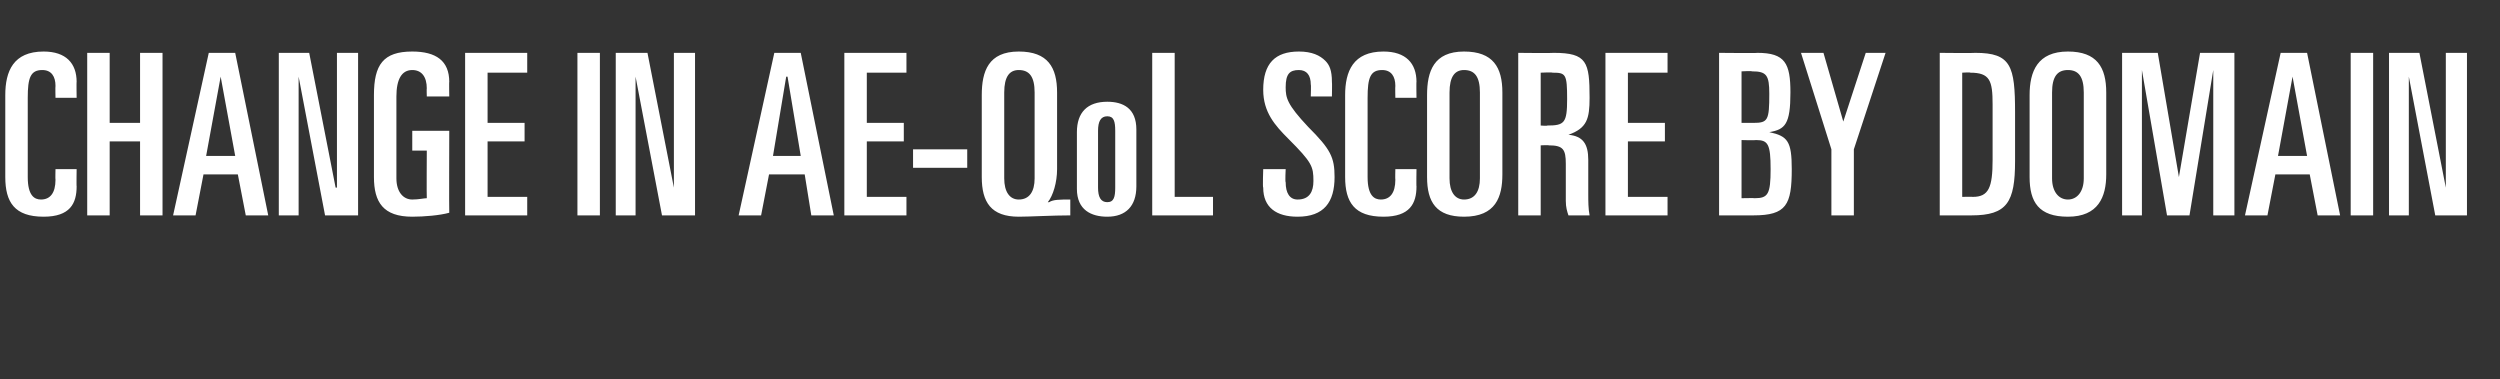 <?xml version="1.0" standalone="no"?><!DOCTYPE svg PUBLIC "-//W3C//DTD SVG 1.1//EN" "http://www.w3.org/Graphics/SVG/1.1/DTD/svg11.dtd"><svg xmlns="http://www.w3.org/2000/svg" version="1.1" width="189.2px" height="28.7px" viewBox="0 -4 189.2 28.7" style="top:-4px"><rect x="0" y="-4" width="189.2" height="28.7" fill="#333333" stroke="none"/>  <desc>CHANGE IN AE QoL SCORE BY DOMAIN</desc>  <defs/>  <g id="Polygon197629">    <path d="M 0.4 3.2 C 0.4 1.4 1 -0.1 3.3 -0.1 C 5 -0.1 5.8 0.8 5.8 2.2 C 5.78 2.16 5.8 3.4 5.8 3.4 L 4.2 3.4 C 4.2 3.4 4.18 2.53 4.2 2.5 C 4.2 1.8 3.9 1.3 3.2 1.3 C 2.3 1.3 2.1 1.9 2.1 3.4 C 2.1 3.4 2.1 9.4 2.1 9.4 C 2.1 10.8 2.6 11.1 3.1 11.1 C 3.8 11.1 4.2 10.6 4.2 9.6 C 4.18 9.62 4.2 8.8 4.2 8.8 L 5.8 8.8 C 5.8 8.8 5.78 10.13 5.8 10.1 C 5.8 11.4 5.3 12.4 3.3 12.4 C 1.1 12.4 0.4 11.3 0.4 9.4 C 0.4 9.4 0.4 3.2 0.4 3.2 Z M 6.6 0 L 8.3 0 L 8.3 5.3 L 10.6 5.3 L 10.6 0 L 12.3 0 L 12.3 12.3 L 10.6 12.3 L 10.6 6.7 L 8.3 6.7 L 8.3 12.3 L 6.6 12.3 L 6.6 0 Z M 15.8 0 L 17.8 0 L 20.3 12.3 L 18.6 12.3 L 18 9.2 L 15.4 9.2 L 14.8 12.3 L 13.1 12.3 L 15.8 0 Z M 15.6 7.8 L 17.8 7.8 L 16.7 1.8 L 16.7 1.8 L 15.6 7.8 Z M 21.1 0 L 23.4 0 L 25.4 10.2 L 25.5 10.2 L 25.5 0 L 27.1 0 L 27.1 12.3 L 24.6 12.3 L 22.6 1.8 L 22.6 1.8 L 22.6 12.3 L 21.1 12.3 L 21.1 0 Z M 32.3 3.3 C 32.3 3.3 32.28 2.65 32.3 2.7 C 32.3 1.8 31.9 1.3 31.2 1.3 C 30.4 1.3 30 2 30 3.3 C 30 3.3 30 9.5 30 9.5 C 30 10.5 30.5 11.1 31.2 11.1 C 31.7 11.1 32.1 11 32.3 11 C 32.28 10.96 32.3 7.4 32.3 7.4 L 31.2 7.4 L 31.2 5.9 L 34 5.9 C 34 5.9 33.98 12.1 34 12.1 C 33.3 12.3 32.1 12.4 31.2 12.4 C 29 12.4 28.3 11.3 28.3 9.4 C 28.3 9.4 28.3 3.2 28.3 3.2 C 28.3 0.9 29 -0.1 31.2 -0.1 C 33 -0.1 34 0.6 34 2.2 C 33.98 2.16 34 3.3 34 3.3 L 32.3 3.3 Z M 35.2 0 L 39.9 0 L 39.9 1.5 L 36.9 1.5 L 36.9 5.3 L 39.7 5.3 L 39.7 6.7 L 36.9 6.7 L 36.9 10.9 L 39.9 10.9 L 39.9 12.3 L 35.2 12.3 L 35.2 0 Z M 43.7 0 L 45.4 0 L 45.4 12.3 L 43.7 12.3 L 43.7 0 Z M 46.6 0 L 49 0 L 51 10.2 L 51 10.2 L 51 0 L 52.6 0 L 52.6 12.3 L 50.1 12.3 L 48.1 1.8 L 48.1 1.8 L 48.1 12.3 L 46.6 12.3 L 46.6 0 Z M 58.6 0 L 60.6 0 L 63.1 12.3 L 61.4 12.3 L 60.9 9.2 L 58.2 9.2 L 57.6 12.3 L 55.9 12.3 L 58.6 0 Z M 58.5 7.8 L 60.6 7.8 L 59.6 1.8 L 59.5 1.8 L 58.5 7.8 Z M 63.9 0 L 68.6 0 L 68.6 1.5 L 65.6 1.5 L 65.6 5.3 L 68.4 5.3 L 68.4 6.7 L 65.6 6.7 L 65.6 10.9 L 68.6 10.9 L 68.6 12.3 L 63.9 12.3 L 63.9 0 Z M 69.1 7.3 L 73.2 7.3 L 73.2 8.7 L 69.1 8.7 L 69.1 7.3 Z M 76 9.5 C 76 10.5 76.4 11.1 77.1 11.1 C 77.9 11.1 78.3 10.5 78.3 9.5 C 78.3 9.5 78.3 3 78.3 3 C 78.3 1.8 77.9 1.3 77.1 1.3 C 76.4 1.3 76 1.8 76 3 C 76 3 76 9.5 76 9.5 Z M 74.3 3.2 C 74.3 1.4 74.8 -0.1 77.1 -0.1 C 79.3 -0.1 80 1.1 80 3 C 80 3 80 8.8 80 8.8 C 80 9.8 79.7 10.8 79.3 11.3 C 79.3 11.3 79.4 11.3 79.4 11.3 C 79.7 11.1 80.2 11.1 81 11.1 C 81 11.1 81 12.3 81 12.3 C 79.7 12.3 77.9 12.4 77.1 12.4 C 75 12.4 74.3 11.3 74.3 9.4 C 74.3 9.4 74.3 3.2 74.3 3.2 Z M 81.5 6 C 81.5 4.5 82.3 3.7 83.8 3.7 C 85 3.7 86 4.2 86 5.8 C 86 5.8 86 10.1 86 10.1 C 86 11.6 85.2 12.4 83.8 12.4 C 82.6 12.4 81.5 11.9 81.5 10.3 C 81.5 10.3 81.5 6 81.5 6 Z M 83.1 10.2 C 83.1 10.9 83.3 11.3 83.8 11.3 C 84.3 11.3 84.4 10.9 84.4 10.2 C 84.4 10.2 84.4 5.9 84.4 5.9 C 84.4 5.2 84.3 4.8 83.8 4.8 C 83.3 4.8 83.1 5.2 83.1 5.9 C 83.1 5.9 83.1 10.2 83.1 10.2 Z M 87.2 0 L 88.9 0 L 88.9 10.9 L 91.8 10.9 L 91.8 12.3 L 87.2 12.3 L 87.2 0 Z M 95.6 8.8 L 97.3 8.8 C 97.3 8.8 97.25 9.76 97.3 9.8 C 97.3 10.6 97.6 11.1 98.2 11.1 C 99.1 11.1 99.4 10.5 99.4 9.7 C 99.4 8.6 99.3 8.3 97.5 6.5 C 96.5 5.5 95.6 4.5 95.6 2.8 C 95.6 0.8 96.5 -0.1 98.3 -0.1 C 99.3 -0.1 99.9 0.2 100.3 0.6 C 100.6 0.9 100.8 1.3 100.8 2.2 C 100.82 2.18 100.8 3.3 100.8 3.3 L 99.2 3.3 C 99.2 3.3 99.23 2.36 99.2 2.4 C 99.2 1.7 98.9 1.3 98.3 1.3 C 97.6 1.3 97.3 1.6 97.3 2.6 C 97.3 3.4 97.4 3.9 99 5.6 C 100.7 7.3 101 7.9 101 9.4 C 101 11.3 100.2 12.4 98.2 12.4 C 96.6 12.4 95.6 11.7 95.6 10.2 C 95.55 10.22 95.6 8.8 95.6 8.8 Z M 101.8 3.2 C 101.8 1.4 102.4 -0.1 104.7 -0.1 C 106.4 -0.1 107.2 0.8 107.2 2.2 C 107.18 2.16 107.2 3.4 107.2 3.4 L 105.6 3.4 C 105.6 3.4 105.58 2.53 105.6 2.5 C 105.6 1.8 105.3 1.3 104.6 1.3 C 103.7 1.3 103.5 1.9 103.5 3.4 C 103.5 3.4 103.5 9.4 103.5 9.4 C 103.5 10.8 104 11.1 104.5 11.1 C 105.2 11.1 105.6 10.6 105.6 9.6 C 105.58 9.62 105.6 8.8 105.6 8.8 L 107.2 8.8 C 107.2 8.8 107.18 10.13 107.2 10.1 C 107.2 11.4 106.7 12.4 104.7 12.4 C 102.5 12.4 101.8 11.3 101.8 9.4 C 101.8 9.4 101.8 3.2 101.8 3.2 Z M 109.7 9.5 C 109.7 10.5 110.1 11.1 110.8 11.1 C 111.6 11.1 112 10.5 112 9.5 C 112 9.5 112 3 112 3 C 112 1.8 111.6 1.3 110.8 1.3 C 110.1 1.3 109.7 1.8 109.7 3 C 109.7 3 109.7 9.5 109.7 9.5 Z M 108 3.2 C 108 1.4 108.5 -0.1 110.8 -0.1 C 113 -0.1 113.7 1.1 113.7 3 C 113.7 3 113.7 9.2 113.7 9.2 C 113.7 10.9 113.2 12.4 110.8 12.4 C 108.7 12.4 108 11.3 108 9.4 C 108 9.4 108 3.2 108 3.2 Z M 114.9 0 C 114.9 0 117.57 0.03 117.6 0 C 120.1 0 120.3 0.7 120.3 3.4 C 120.3 5 120.1 5.7 118.7 6.2 C 118.7 6.2 118.7 6.2 118.7 6.2 C 119.8 6.3 120.2 6.9 120.2 8.1 C 120.2 8.1 120.2 10.7 120.2 10.7 C 120.2 11.2 120.2 11.8 120.3 12.3 C 120.3 12.3 118.7 12.3 118.7 12.3 C 118.6 12 118.5 11.7 118.5 11.2 C 118.5 11.2 118.5 8.4 118.5 8.4 C 118.5 7.3 118.3 7 117.2 7 C 117.21 6.97 116.6 7 116.6 7 L 116.6 12.3 L 114.9 12.3 L 114.9 0 Z M 116.6 5.5 C 116.6 5.5 117.08 5.54 117.1 5.5 C 118.4 5.5 118.6 5.3 118.6 3.5 C 118.6 1.6 118.5 1.5 117.5 1.5 C 117.45 1.46 116.6 1.5 116.6 1.5 L 116.6 5.5 Z M 121.5 0 L 126.2 0 L 126.2 1.5 L 123.2 1.5 L 123.2 5.3 L 126 5.3 L 126 6.7 L 123.2 6.7 L 123.2 10.9 L 126.2 10.9 L 126.2 12.3 L 121.5 12.3 L 121.5 0 Z M 130.1 0 C 130.1 0 133.02 0.03 133 0 C 135.1 0 135.5 0.8 135.5 3 C 135.5 5.4 135.1 5.8 133.9 6 C 133.9 6 133.9 6 133.9 6 C 135.3 6.3 135.6 6.7 135.6 8.8 C 135.6 11.5 135.2 12.3 132.7 12.3 C 132.73 12.31 130.1 12.3 130.1 12.3 L 130.1 0 Z M 131.8 11 C 131.8 11 132.82 10.98 132.8 11 C 133.8 11 134 10.7 134 8.8 C 134 6.9 133.8 6.6 132.9 6.6 C 132.87 6.63 131.8 6.6 131.8 6.6 L 131.8 11 Z M 131.8 5.3 C 131.8 5.3 132.75 5.3 132.7 5.3 C 133.8 5.3 133.9 5.1 133.9 3.1 C 133.9 1.7 133.7 1.4 132.6 1.4 C 132.56 1.36 131.8 1.4 131.8 1.4 L 131.8 5.3 Z M 136.3 0 L 138 0 L 139.5 5.2 L 139.5 5.2 L 141.2 0 L 142.7 0 L 140.3 7.3 L 140.3 12.3 L 138.6 12.3 L 138.6 7.3 L 136.3 0 Z M 148.5 10.9 C 148.5 10.9 149.27 10.88 149.3 10.9 C 150.5 10.9 150.8 10.2 150.8 8.1 C 150.8 8.1 150.8 3.9 150.8 3.9 C 150.8 2.1 150.6 1.5 149.1 1.5 C 149.14 1.46 148.5 1.5 148.5 1.5 L 148.5 10.9 Z M 146.8 0 C 146.8 0 149.49 0.03 149.5 0 C 152.2 0 152.5 1 152.5 4.5 C 152.5 4.5 152.5 8.2 152.5 8.2 C 152.5 11.3 151.9 12.3 149.2 12.3 C 149.22 12.31 146.8 12.3 146.8 12.3 L 146.8 0 Z M 155.3 9.5 C 155.3 10.5 155.8 11.1 156.5 11.1 C 157.2 11.1 157.7 10.5 157.7 9.5 C 157.7 9.5 157.7 3 157.7 3 C 157.7 1.8 157.3 1.3 156.5 1.3 C 155.7 1.3 155.3 1.8 155.3 3 C 155.3 3 155.3 9.5 155.3 9.5 Z M 153.6 3.2 C 153.6 1.4 154.2 -0.1 156.5 -0.1 C 158.7 -0.1 159.4 1.1 159.4 3 C 159.4 3 159.4 9.2 159.4 9.2 C 159.4 10.9 158.8 12.4 156.5 12.4 C 154.3 12.4 153.6 11.3 153.6 9.4 C 153.6 9.4 153.6 3.2 153.6 3.2 Z M 160.6 0 L 163.3 0 L 164.9 9.4 L 164.9 9.4 L 166.5 0 L 169.1 0 L 169.1 12.3 L 167.5 12.3 L 167.5 1.3 L 167.5 1.3 L 165.7 12.3 L 164 12.3 L 162.1 1.3 L 162.1 1.3 L 162.1 12.3 L 160.6 12.3 L 160.6 0 Z M 172.6 0 L 174.6 0 L 177.1 12.3 L 175.4 12.3 L 174.8 9.2 L 172.2 9.2 L 171.6 12.3 L 169.9 12.3 L 172.6 0 Z M 172.4 7.8 L 174.6 7.8 L 173.5 1.8 L 173.5 1.8 L 172.4 7.8 Z M 177.9 0 L 179.6 0 L 179.6 12.3 L 177.9 12.3 L 177.9 0 Z M 180.8 0 L 183.1 0 L 185.1 10.2 L 185.1 10.2 L 185.1 0 L 186.7 0 L 186.7 12.3 L 184.3 12.3 L 182.3 1.8 L 182.3 1.8 L 182.3 12.3 L 180.8 12.3 L 180.8 0 Z " stroke="none" fill="#fff"/>  </g></svg>